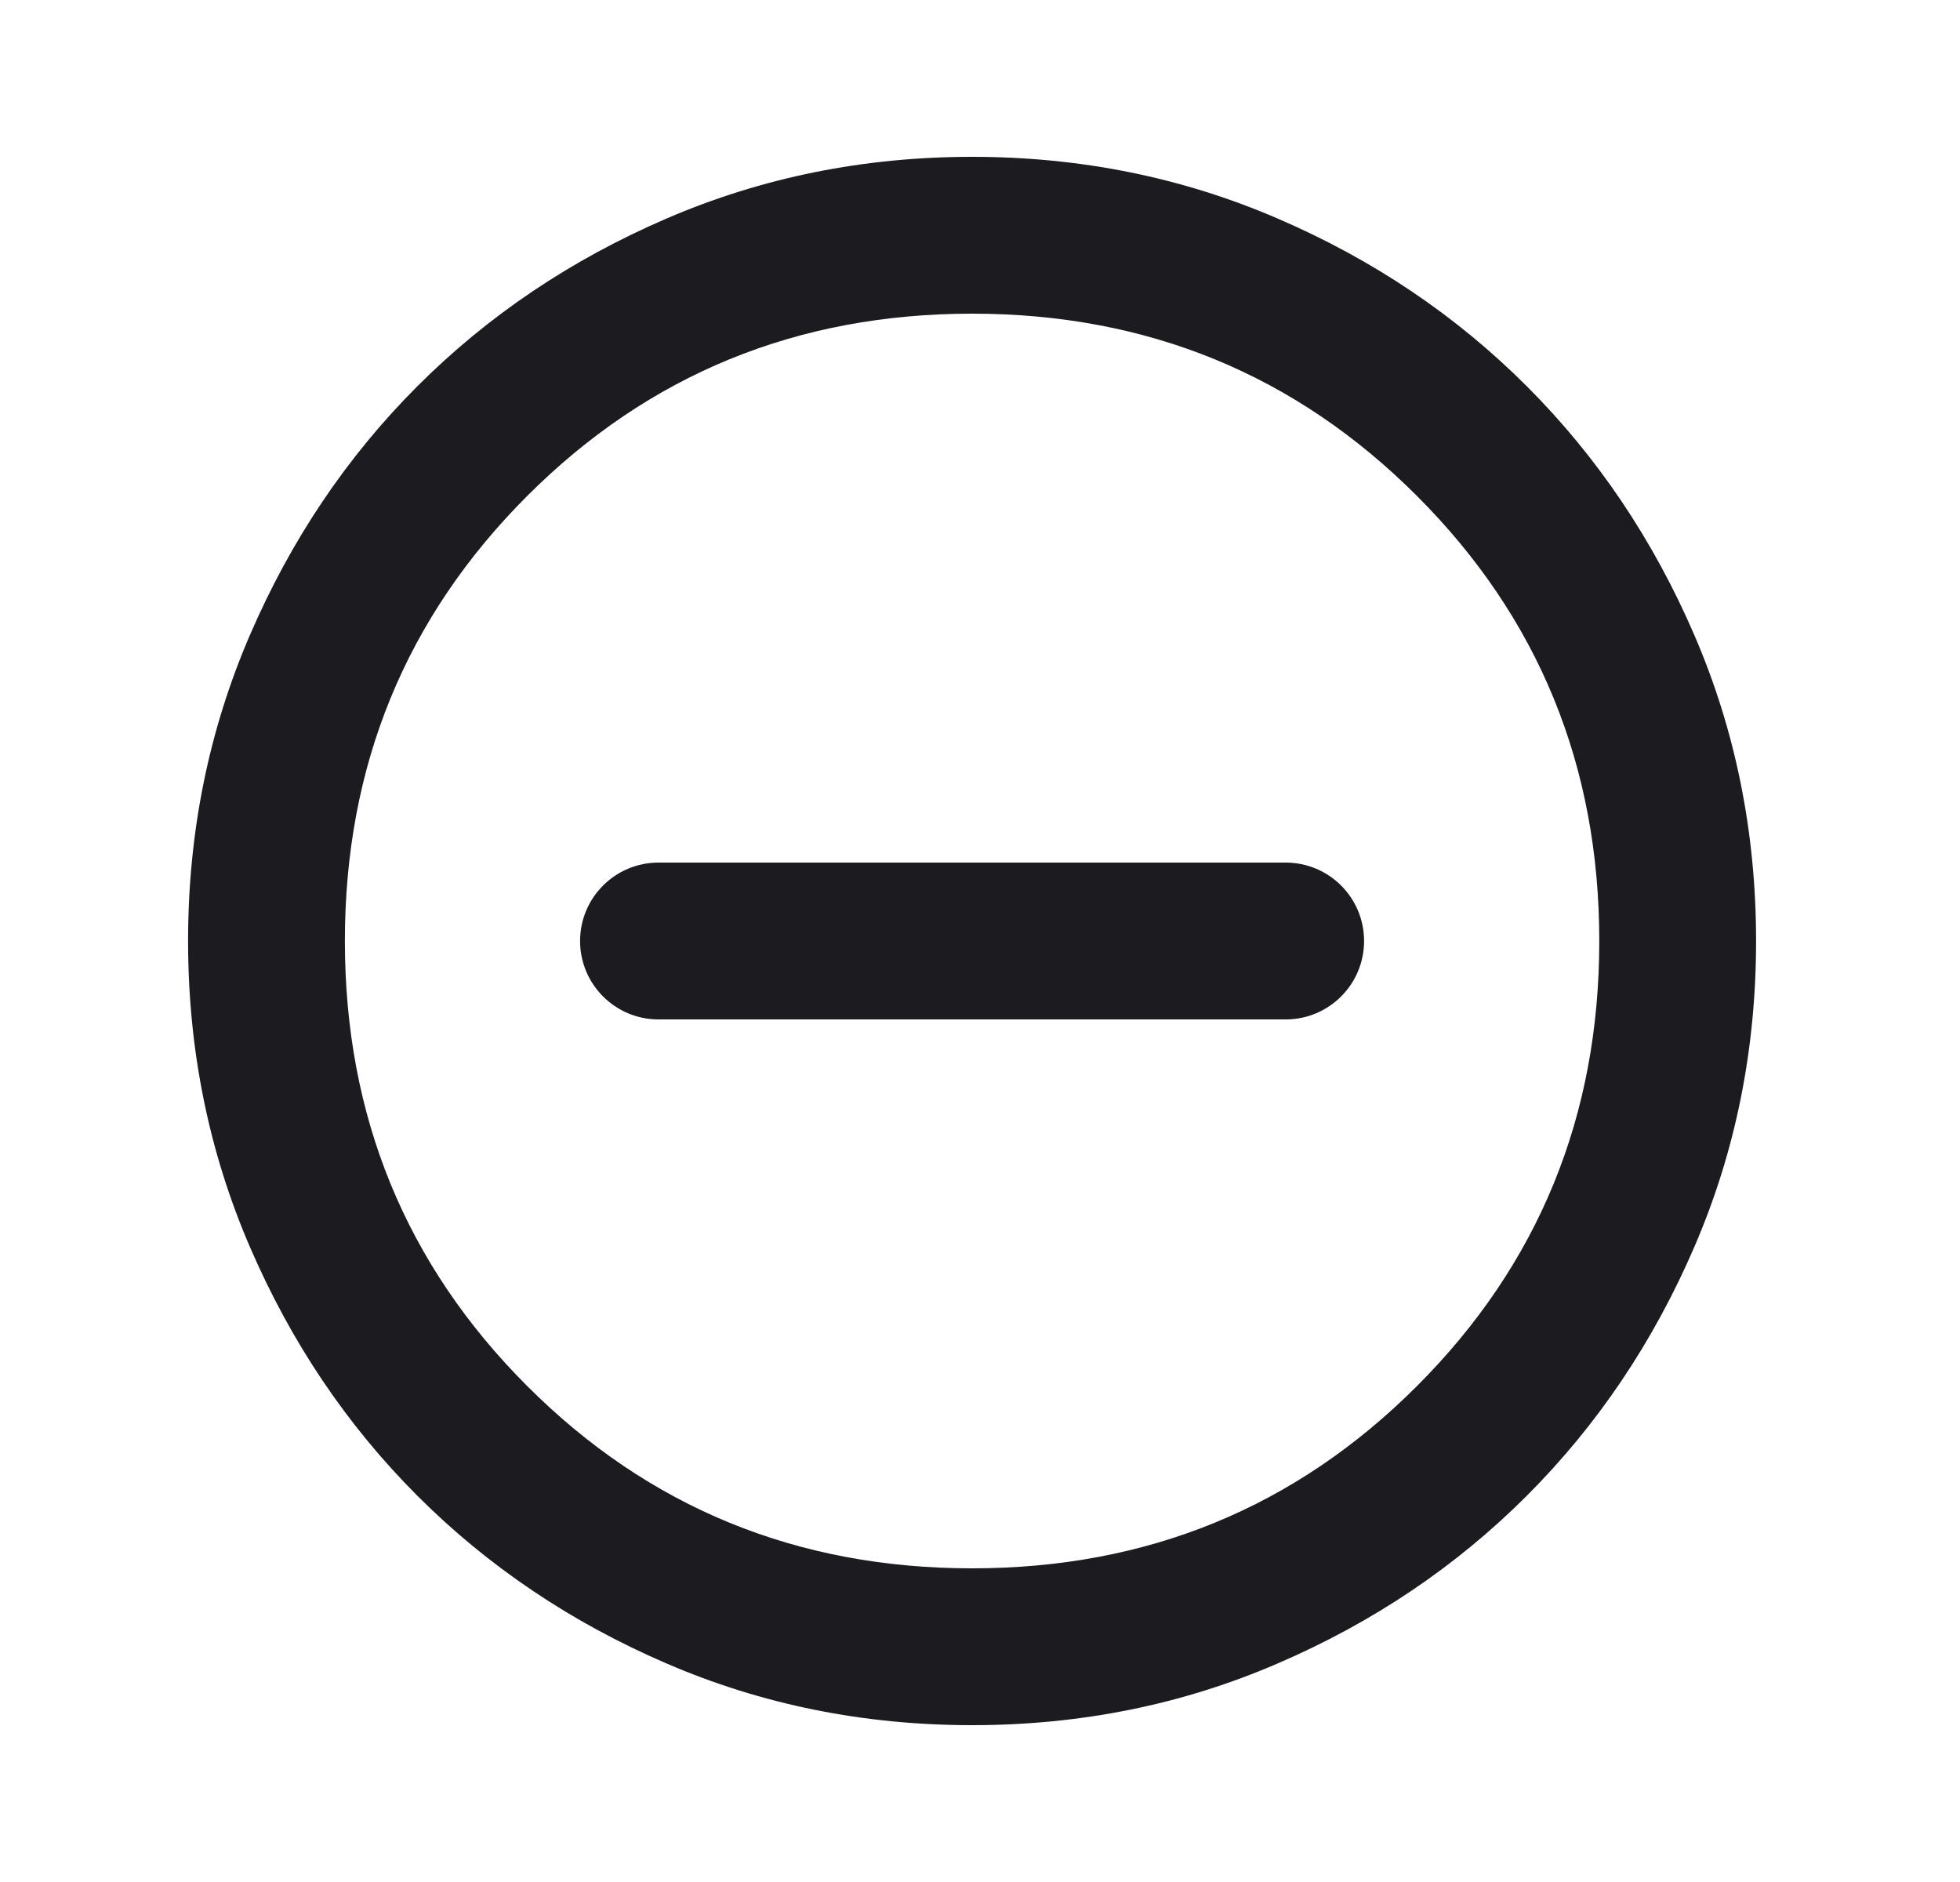 <svg width="25" height="24" viewBox="0 0 25 24" fill="none" xmlns="http://www.w3.org/2000/svg">
<mask id="mask0_2498_1368" style="mask-type:alpha" maskUnits="userSpaceOnUse" x="0" y="0" width="25" height="24">
<rect x="0.4" width="24" height="24" rx="8" fill="#D9D9D9"/>
</mask>
<g mask="url(#mask0_2498_1368)">
<path d="M11.399 13H13.399H16.399C16.952 13 17.399 12.552 17.399 12C17.399 11.448 16.952 11 16.399 11H13.399H11.399H8.399C7.847 11 7.399 11.448 7.399 12C7.399 12.552 7.847 13 8.399 13H11.399ZM12.399 22C11.016 22 9.716 21.738 8.499 21.212C7.283 20.688 6.224 19.975 5.324 19.075C4.424 18.175 3.712 17.117 3.187 15.9C2.662 14.683 2.399 13.383 2.399 12C2.399 10.617 2.662 9.317 3.187 8.1C3.712 6.883 4.424 5.825 5.324 4.925C6.224 4.025 7.283 3.312 8.499 2.788C9.716 2.263 11.016 2 12.399 2C13.783 2 15.083 2.263 16.299 2.788C17.516 3.312 18.574 4.025 19.474 4.925C20.374 5.825 21.087 6.883 21.612 8.1C22.137 9.317 22.399 10.617 22.399 12C22.399 13.383 22.137 14.683 21.612 15.9C21.087 17.117 20.374 18.175 19.474 19.075C18.574 19.975 17.516 20.688 16.299 21.212C15.083 21.738 13.783 22 12.399 22ZM12.399 20C14.633 20 16.524 19.225 18.074 17.675C19.624 16.125 20.399 14.233 20.399 12C20.399 9.767 19.624 7.875 18.074 6.325C16.524 4.775 14.633 4 12.399 4C10.166 4 8.274 4.775 6.724 6.325C5.174 7.875 4.399 9.767 4.399 12C4.399 14.233 5.174 16.125 6.724 17.675C8.274 19.225 10.166 20 12.399 20Z" fill="#1C1B1F"/>
</g>
</svg>
